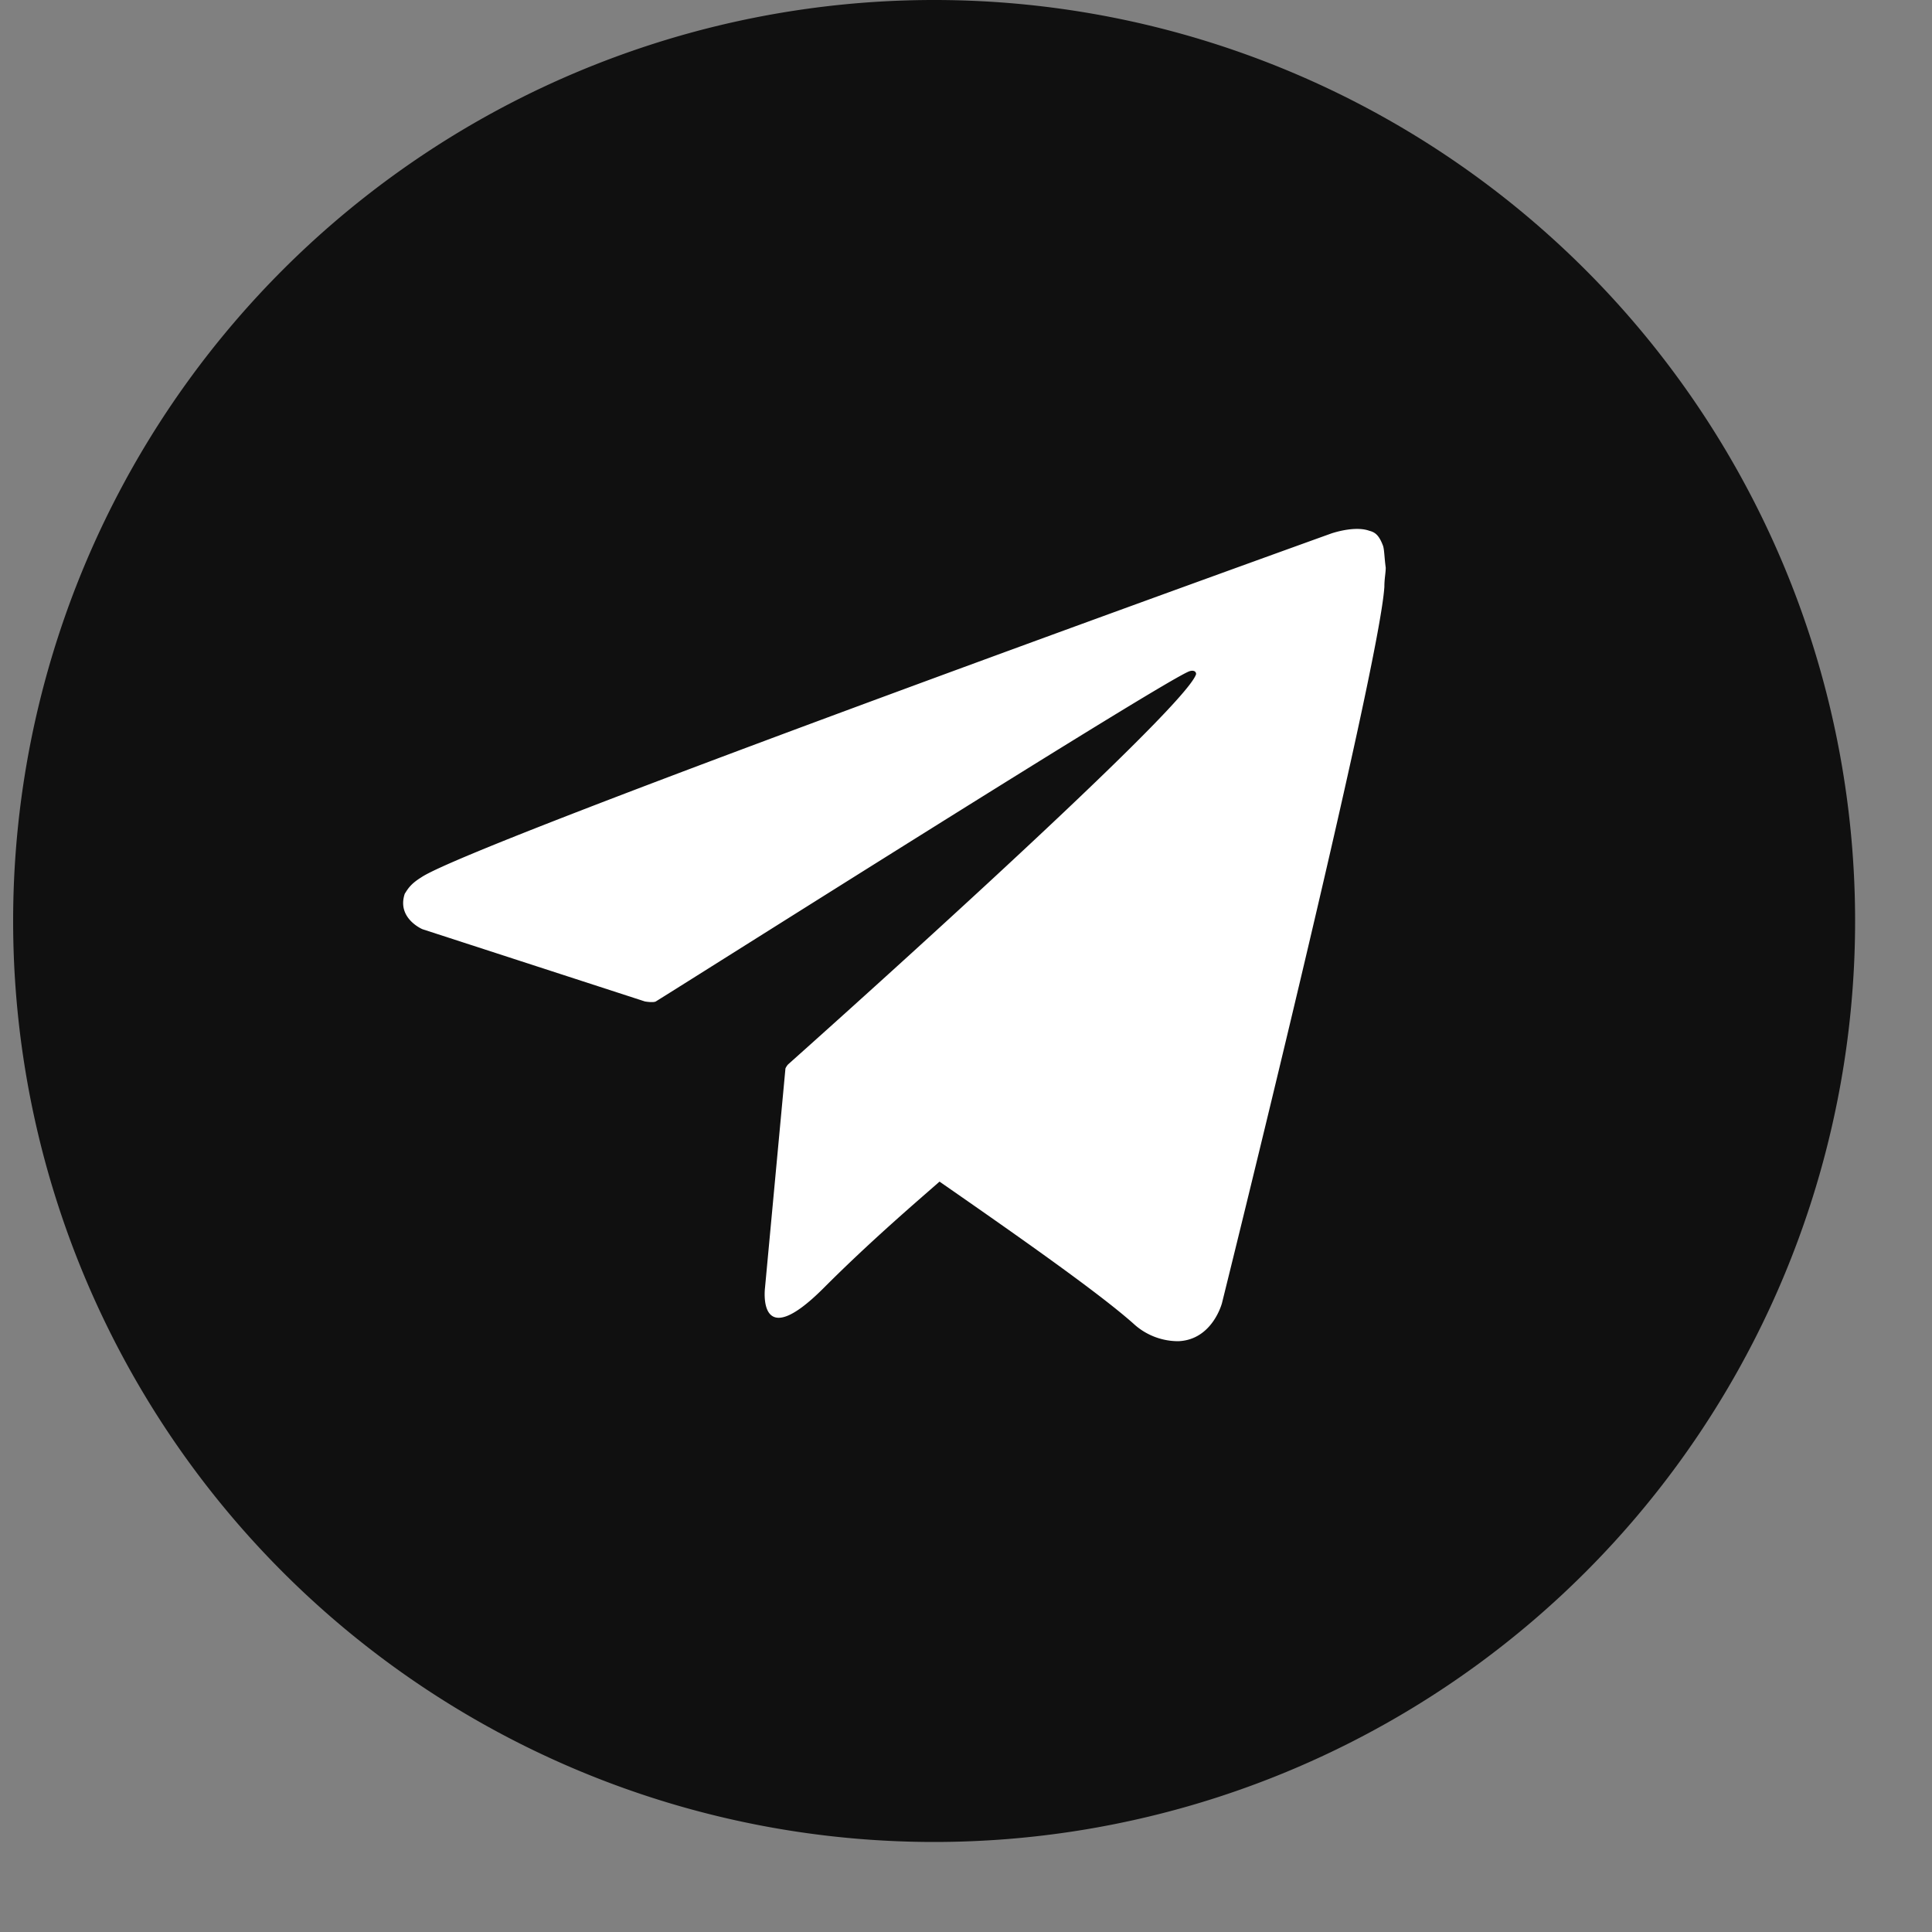 <svg width="20" height="20" fill="none" xmlns="http://www.w3.org/2000/svg"><rect width="100%" height="100%" fill="#808080" stroke="none"/><path d="M9.67 19.068A9.534 9.534 0 109.67 0a9.534 9.534 0 000 19.068z" fill="#101010"/><path d="M14.317 5.65c-.042-.113-.085-.141-.141-.155-.155-.057-.396.028-.396.028s-8.912 3.206-9.42 3.56c-.114.07-.142.126-.17.169-.085.254.183.367.183.367l2.303.748s.085.015.113 0c.522-.324 5.254-3.319 5.523-3.418.042-.014.07 0 .07.029-.113.381-4.223 4.04-4.223 4.04s-.014.013-.028.042l-.212 2.274s-.085.692.607 0c.494-.495.975-.904 1.2-1.102.792.55 1.64 1.144 2.006 1.469a.682.682 0 00.466.183c.354-.014.452-.395.452-.395s1.625-6.54 1.681-7.415c0-.085.014-.142.014-.198-.014-.099-.014-.184-.028-.226z" fill="#fff"/></svg>